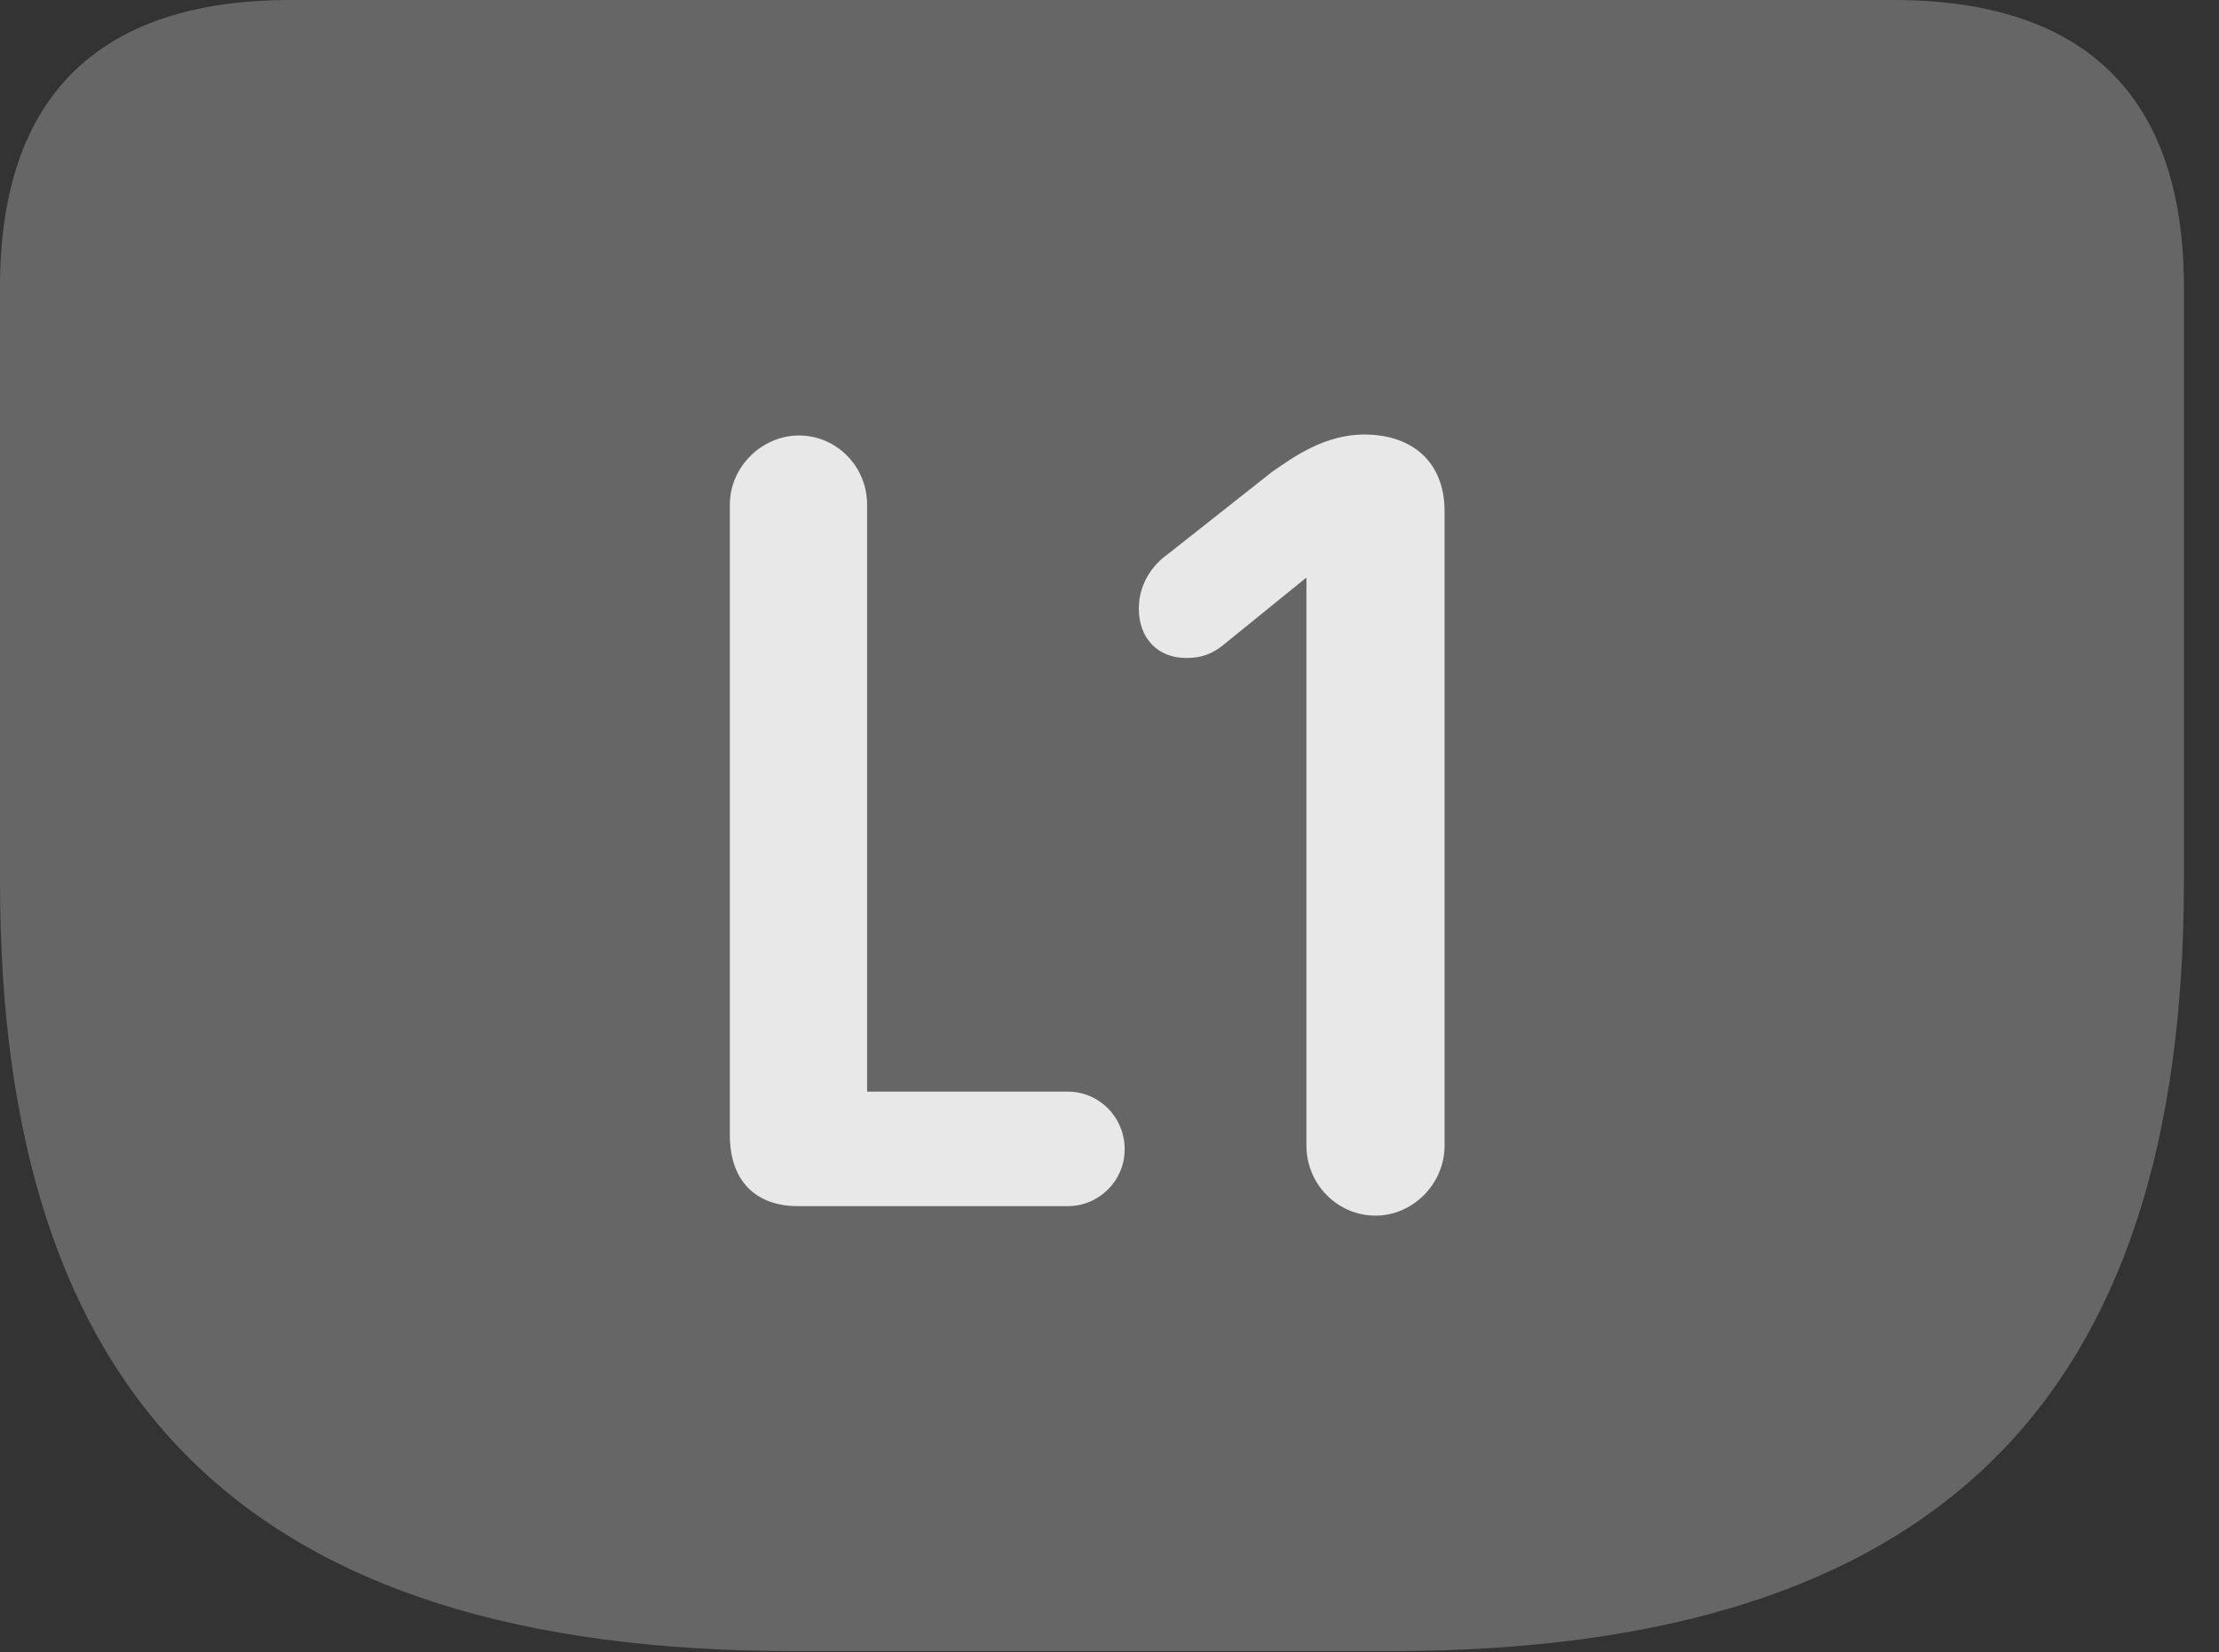 <?xml version="1.0" encoding="UTF-8"?>
<!--Generator: Apple Native CoreSVG 232.5-->
<!DOCTYPE svg
PUBLIC "-//W3C//DTD SVG 1.1//EN"
       "http://www.w3.org/Graphics/SVG/1.1/DTD/svg11.dtd">
<svg version="1.1" xmlns="http://www.w3.org/2000/svg" xmlns:xlink="http://www.w3.org/1999/xlink" width="22.891" height="17.041">
 <rect width="100%" height="100%" fill="#333333" stroke="none"/>
 <g>
  <rect height="17.041" opacity="0" width="22.891" x="0" y="0"/>
  <path d="M8.193 17.031L14.336 17.031C20 17.031 22.529 14.424 22.529 9.092L22.529 2.959C22.529 0.996 21.514 0 19.531 0L2.998 0C1.016 0 0 0.996 0 2.959L0 9.092C0 14.424 2.529 17.031 8.193 17.031Z" fill="#ffffff" fill-opacity="0.25"/>
  <path d="M8.232 12.441C7.783 12.441 7.529 12.168 7.529 11.709L7.529 5.205C7.529 4.814 7.861 4.492 8.242 4.492C8.633 4.492 8.945 4.814 8.945 5.205L8.945 11.26L11.016 11.26C11.338 11.26 11.602 11.523 11.602 11.855C11.602 12.178 11.338 12.441 11.016 12.441ZM14.19 12.539C13.799 12.539 13.477 12.217 13.477 11.816L13.477 5.957L12.598 6.67C12.49 6.748 12.393 6.787 12.236 6.787C11.943 6.787 11.748 6.582 11.748 6.279C11.748 6.025 11.885 5.83 12.051 5.713L13.115 4.873C13.35 4.707 13.672 4.482 14.072 4.482C14.58 4.482 14.902 4.775 14.902 5.273L14.902 11.816C14.902 12.217 14.57 12.539 14.19 12.539Z" fill="#ffffff" fill-opacity="0.85"/>
 </g>
</svg>
